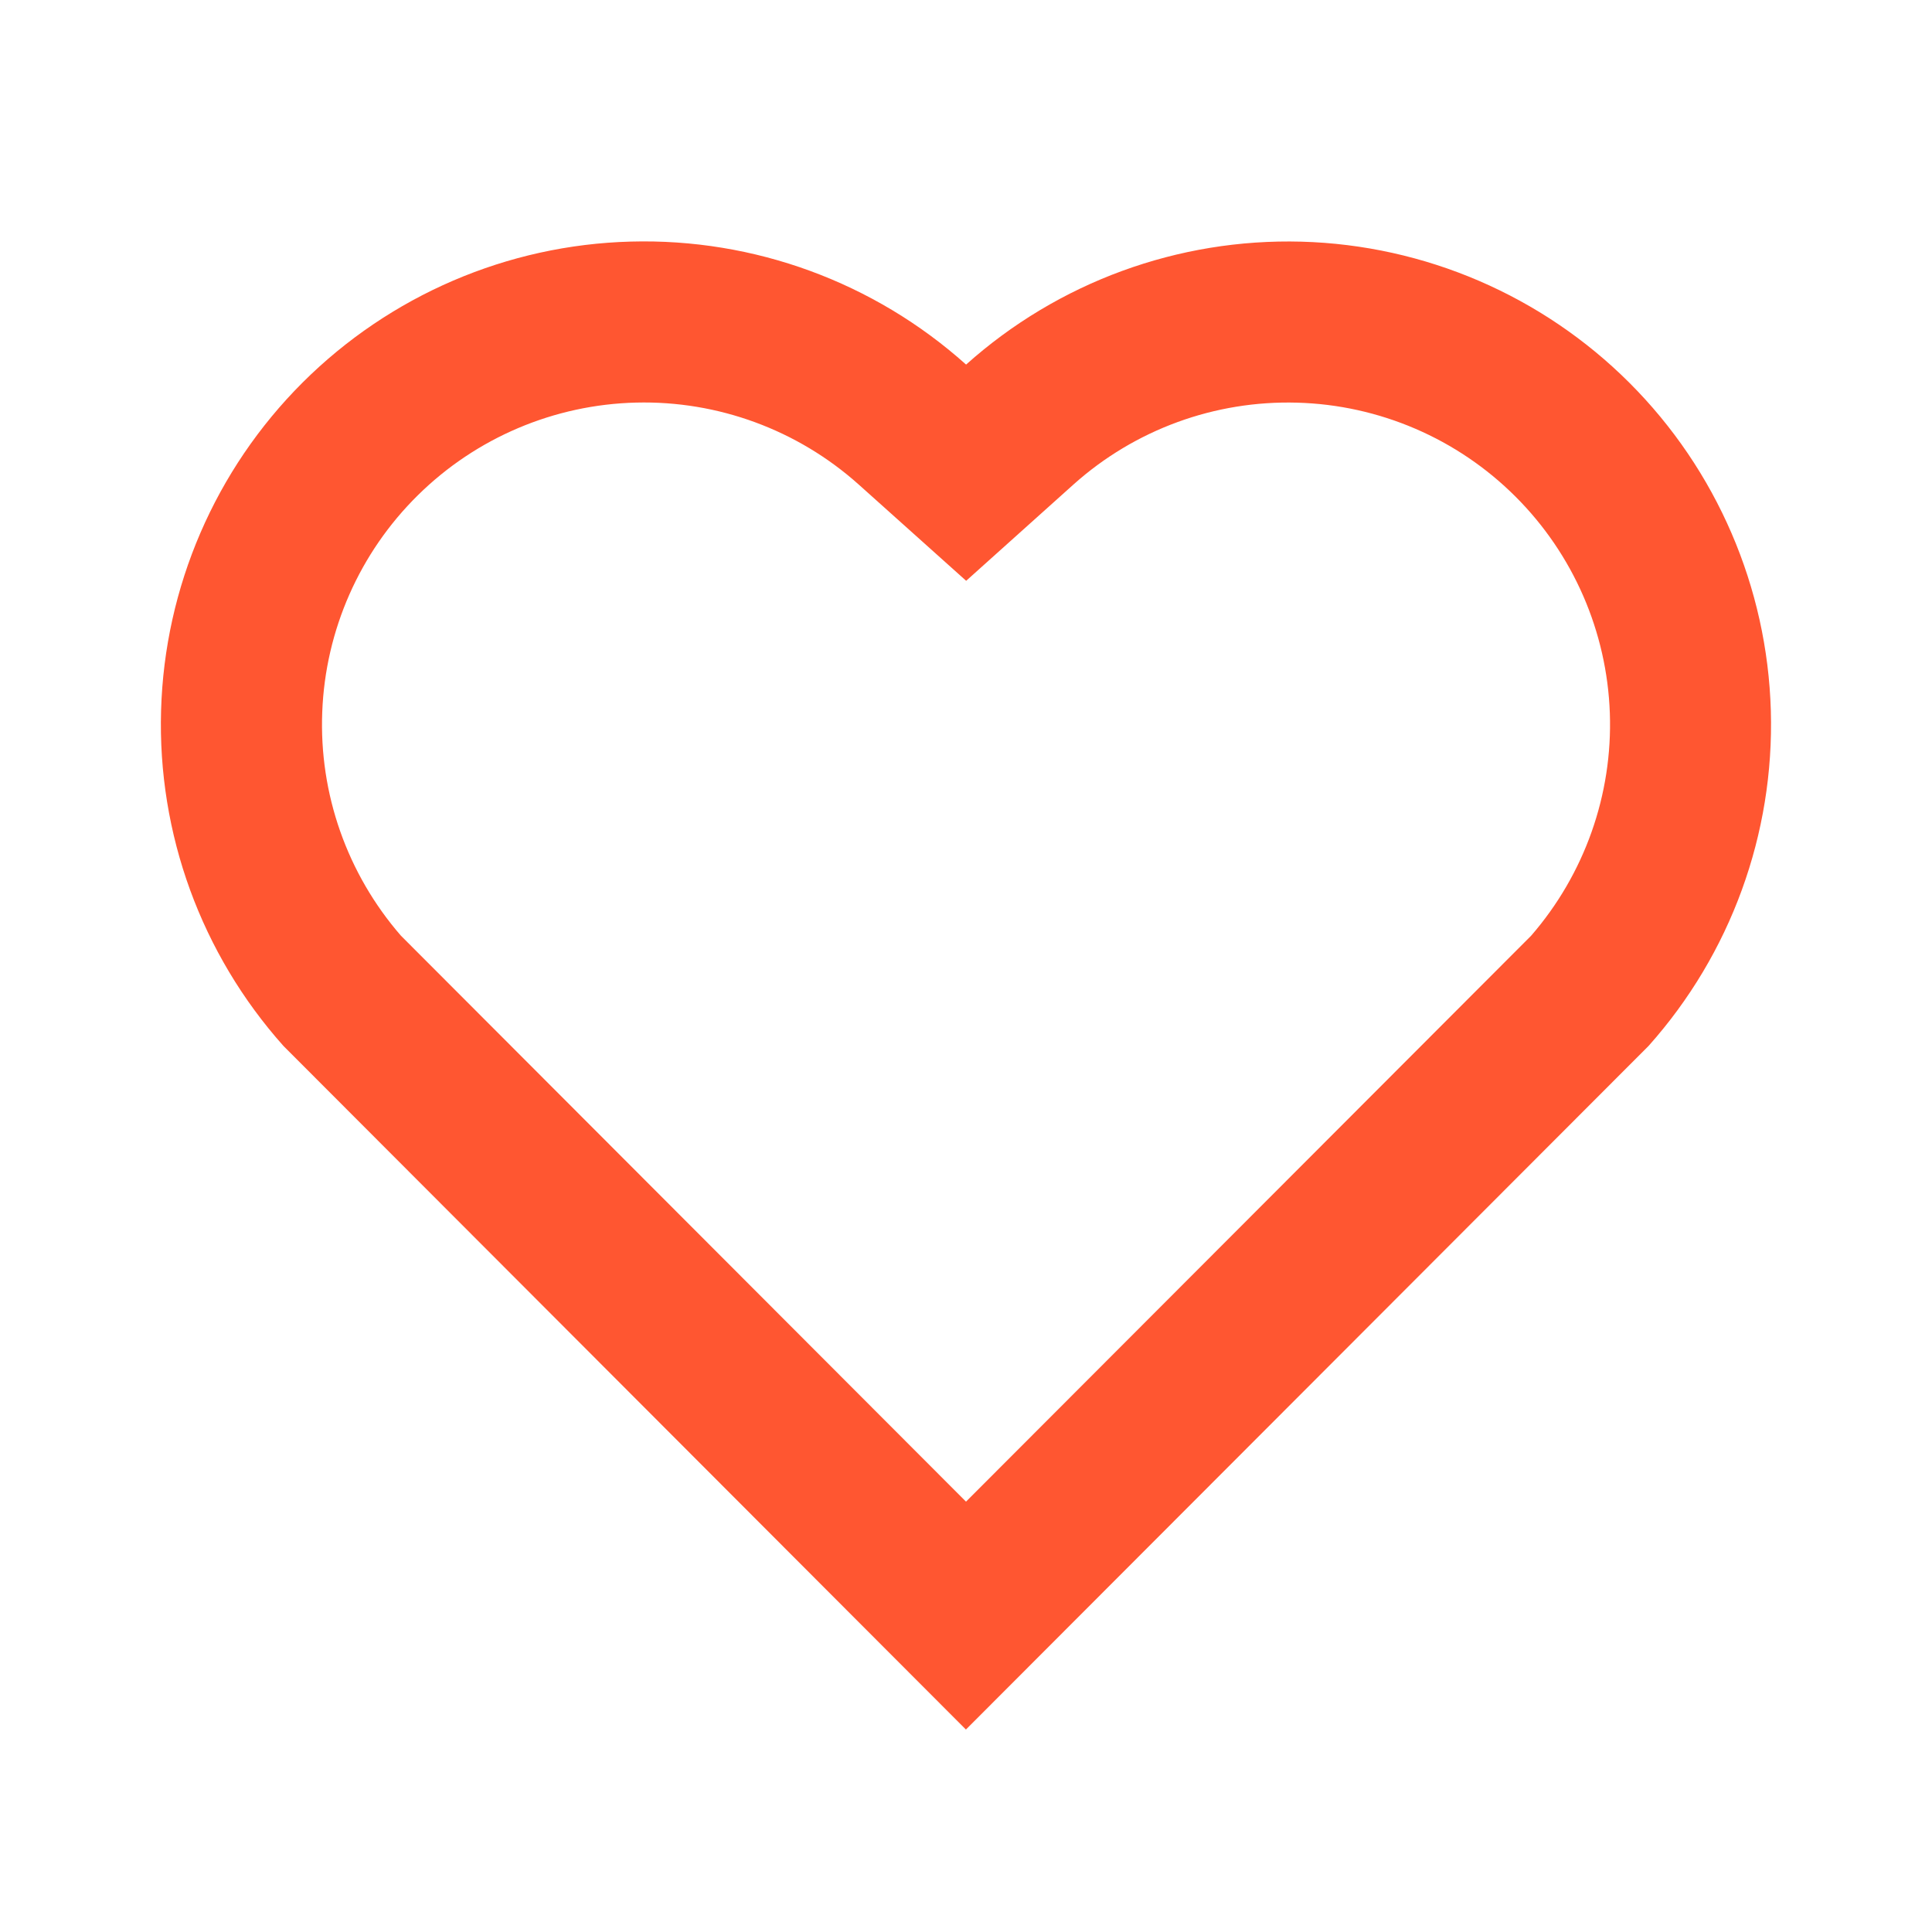 <svg width="24" height="24" viewBox="0 0 24 24" fill="none" xmlns="http://www.w3.org/2000/svg">
<path d="M12.001 4.529C13.144 3.506 14.634 2.96 16.167 3.002C17.7 3.045 19.159 3.673 20.243 4.757C21.326 5.84 21.954 7.297 21.998 8.828C22.042 10.359 21.499 11.85 20.479 12.993L11.999 21.485L3.521 12.993C2.5 11.849 1.956 10.358 2.001 8.825C2.045 7.292 2.674 5.835 3.759 4.752C4.845 3.669 6.303 3.042 7.836 3.001C9.369 2.959 10.859 3.506 12.001 4.529ZM18.827 6.17C18.105 5.448 17.133 5.03 16.113 5.002C15.092 4.973 14.098 5.336 13.337 6.017L12.002 7.215L10.666 6.018C9.908 5.34 8.919 4.976 7.902 5.001C6.885 5.026 5.916 5.437 5.192 6.151C4.467 6.865 4.042 7.829 4.003 8.845C3.963 9.862 4.313 10.855 4.98 11.623L12 18.654L19.02 11.624C19.684 10.859 20.034 9.871 19.998 8.859C19.962 7.847 19.544 6.886 18.827 6.17Z" fill="#FF5631"/>
</svg>
